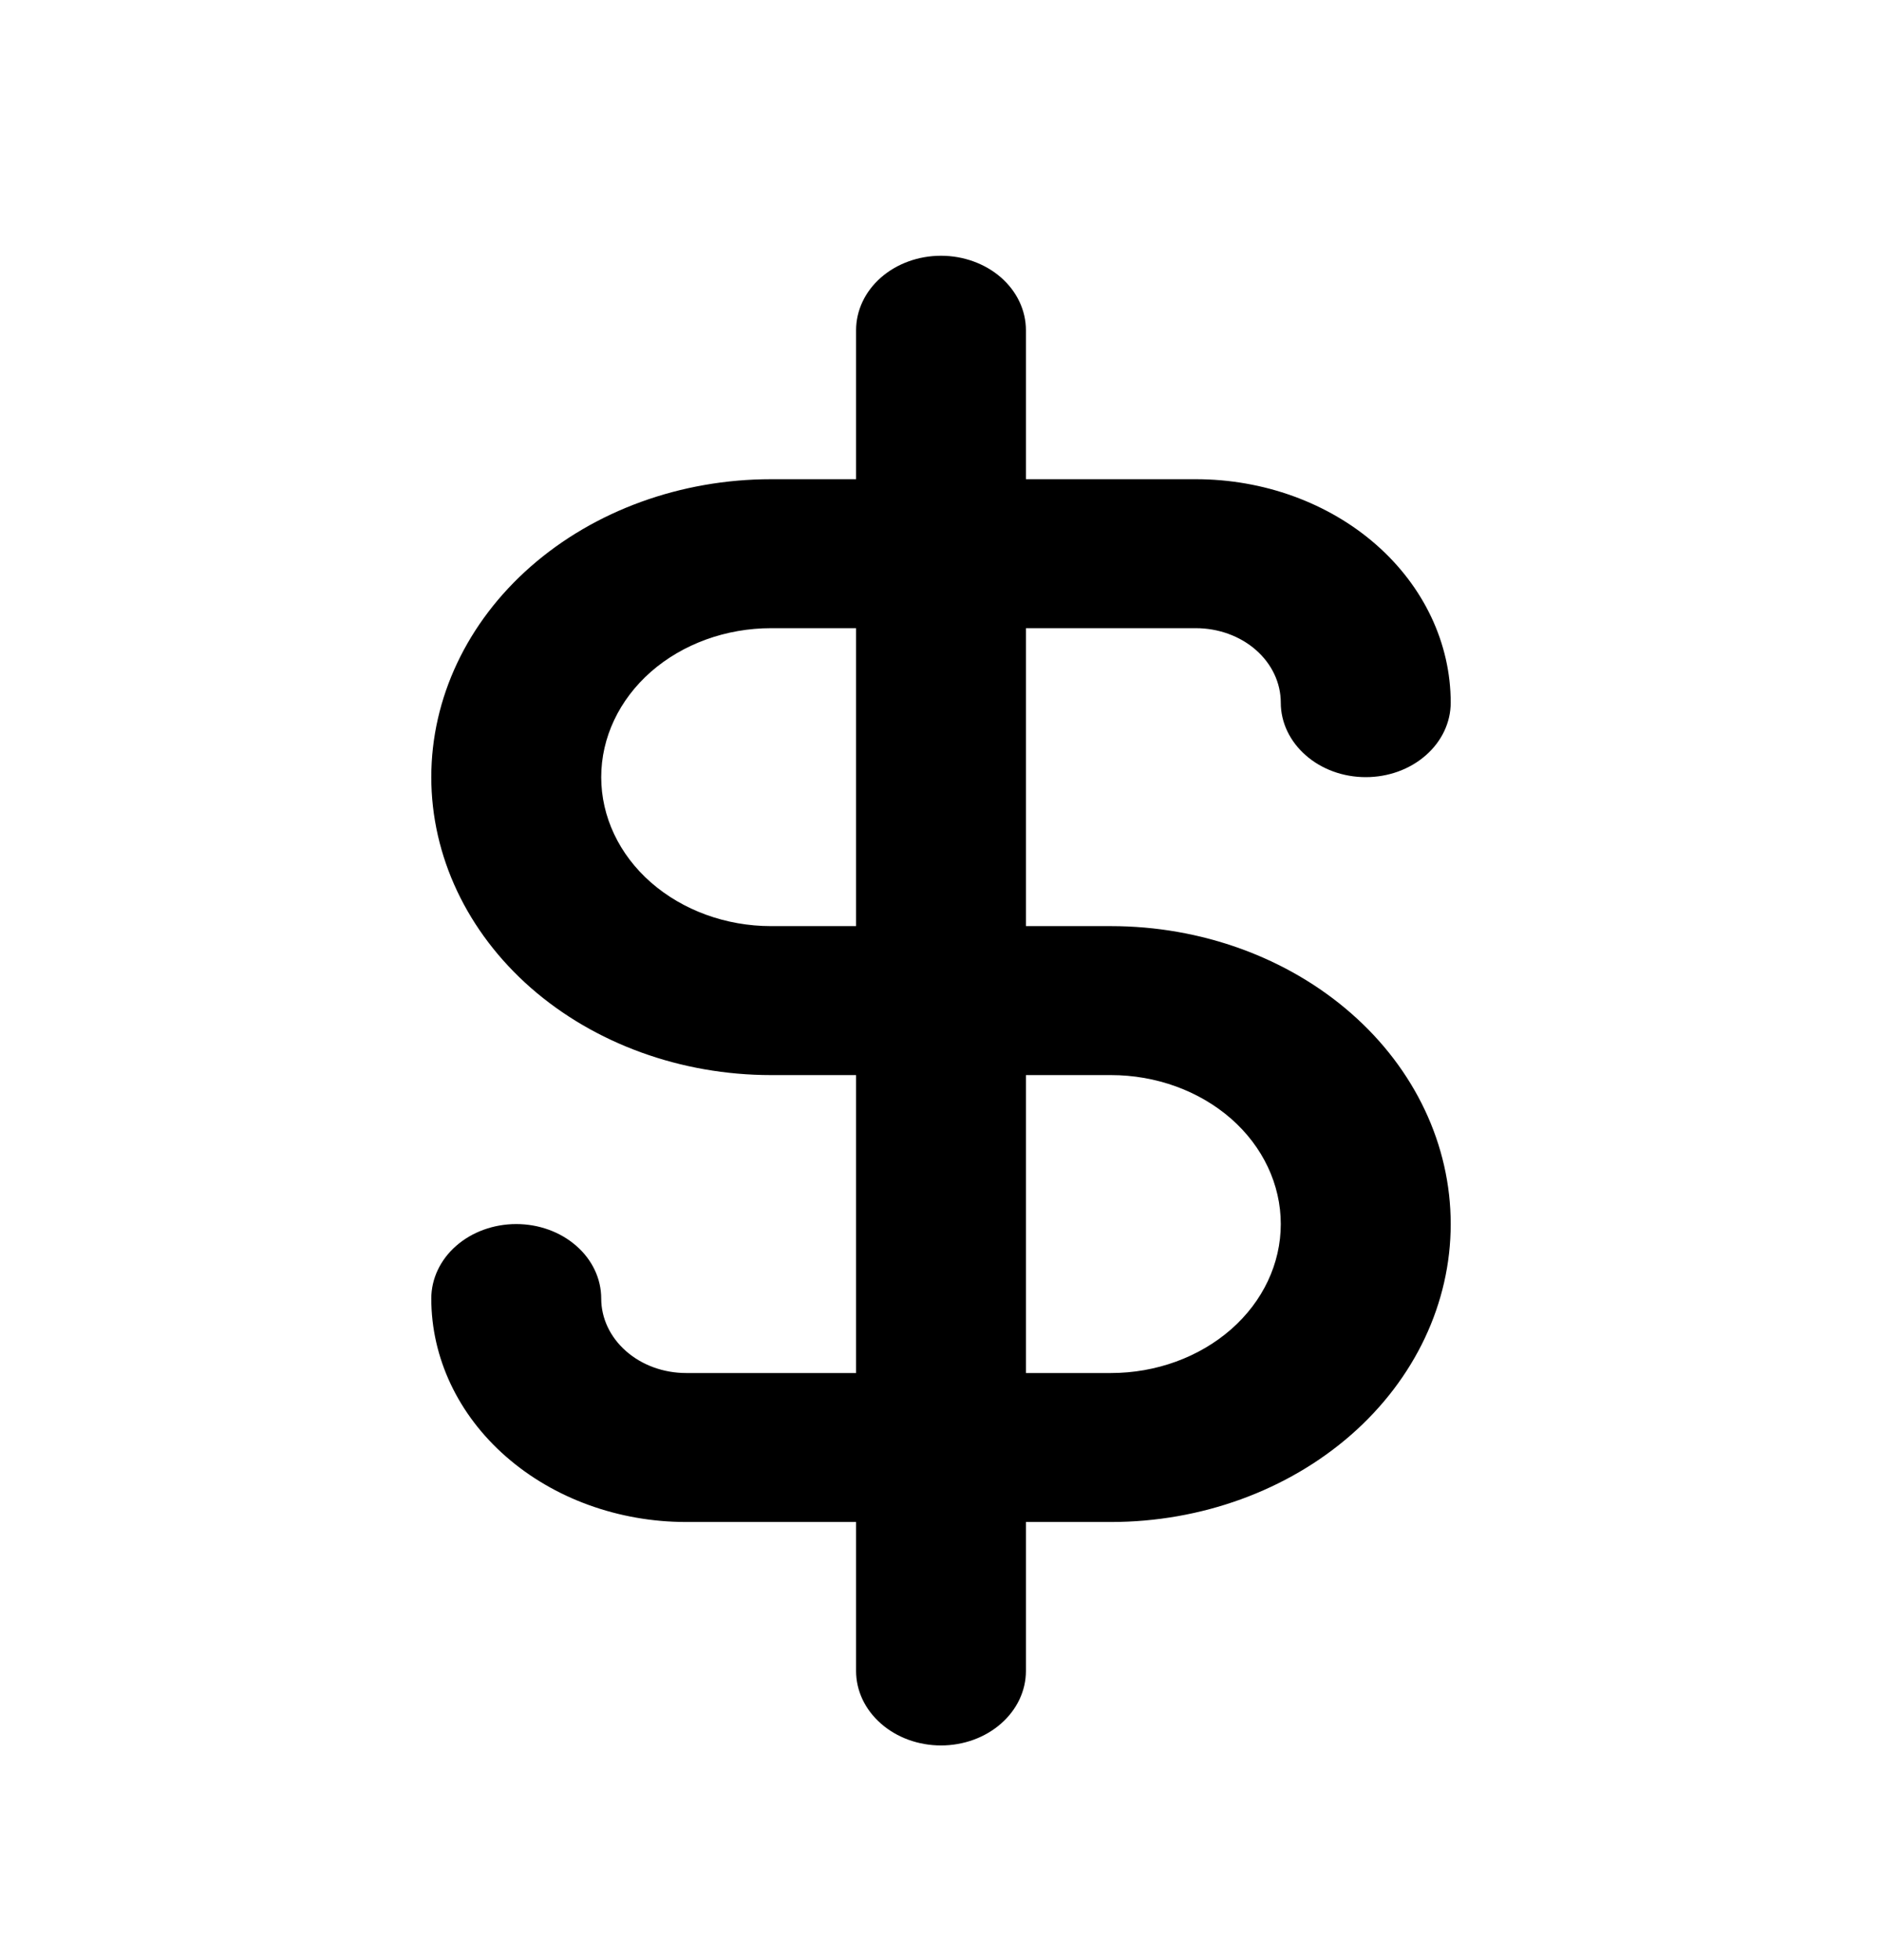 <svg width="24" height="25" viewBox="0 0 24 25" fill="none" xmlns="http://www.w3.org/2000/svg">
<path d="M14.167 11.812H13.083V8.012H15.25C15.537 8.012 15.813 8.112 16.016 8.29C16.219 8.468 16.333 8.71 16.333 8.962C16.333 9.214 16.448 9.455 16.651 9.633C16.854 9.812 17.129 9.912 17.417 9.912C17.704 9.912 17.98 9.812 18.183 9.633C18.386 9.455 18.5 9.214 18.5 8.962C18.5 8.206 18.158 7.481 17.548 6.946C16.939 6.412 16.112 6.112 15.25 6.112H13.083V4.212C13.083 3.96 12.969 3.718 12.766 3.54C12.563 3.362 12.287 3.262 12 3.262C11.713 3.262 11.437 3.362 11.234 3.54C11.031 3.718 10.917 3.96 10.917 4.212V6.112H9.833C8.684 6.112 7.582 6.512 6.769 7.225C5.957 7.937 5.5 8.904 5.5 9.912C5.5 10.919 5.957 11.886 6.769 12.599C7.582 13.311 8.684 13.712 9.833 13.712H10.917V17.512H8.75C8.463 17.512 8.187 17.412 7.984 17.233C7.781 17.055 7.667 16.814 7.667 16.562C7.667 16.31 7.553 16.068 7.349 15.89C7.146 15.712 6.871 15.612 6.583 15.612C6.296 15.612 6.02 15.712 5.817 15.89C5.614 16.068 5.5 16.31 5.5 16.562C5.5 17.318 5.842 18.043 6.452 18.577C7.061 19.111 7.888 19.412 8.75 19.412H10.917V21.312C10.917 21.564 11.031 21.805 11.234 21.983C11.437 22.162 11.713 22.262 12 22.262C12.287 22.262 12.563 22.162 12.766 21.983C12.969 21.805 13.083 21.564 13.083 21.312V19.412H14.167C15.316 19.412 16.418 19.011 17.231 18.299C18.044 17.586 18.5 16.619 18.5 15.612C18.5 14.604 18.044 13.637 17.231 12.925C16.418 12.212 15.316 11.812 14.167 11.812ZM10.917 11.812H9.833C9.259 11.812 8.708 11.611 8.301 11.255C7.895 10.899 7.667 10.416 7.667 9.912C7.667 9.408 7.895 8.925 8.301 8.568C8.708 8.212 9.259 8.012 9.833 8.012H10.917V11.812ZM14.167 17.512H13.083V13.712H14.167C14.741 13.712 15.292 13.912 15.699 14.268C16.105 14.624 16.333 15.108 16.333 15.612C16.333 16.116 16.105 16.599 15.699 16.955C15.292 17.311 14.741 17.512 14.167 17.512Z" fill="black"/>
</svg>
